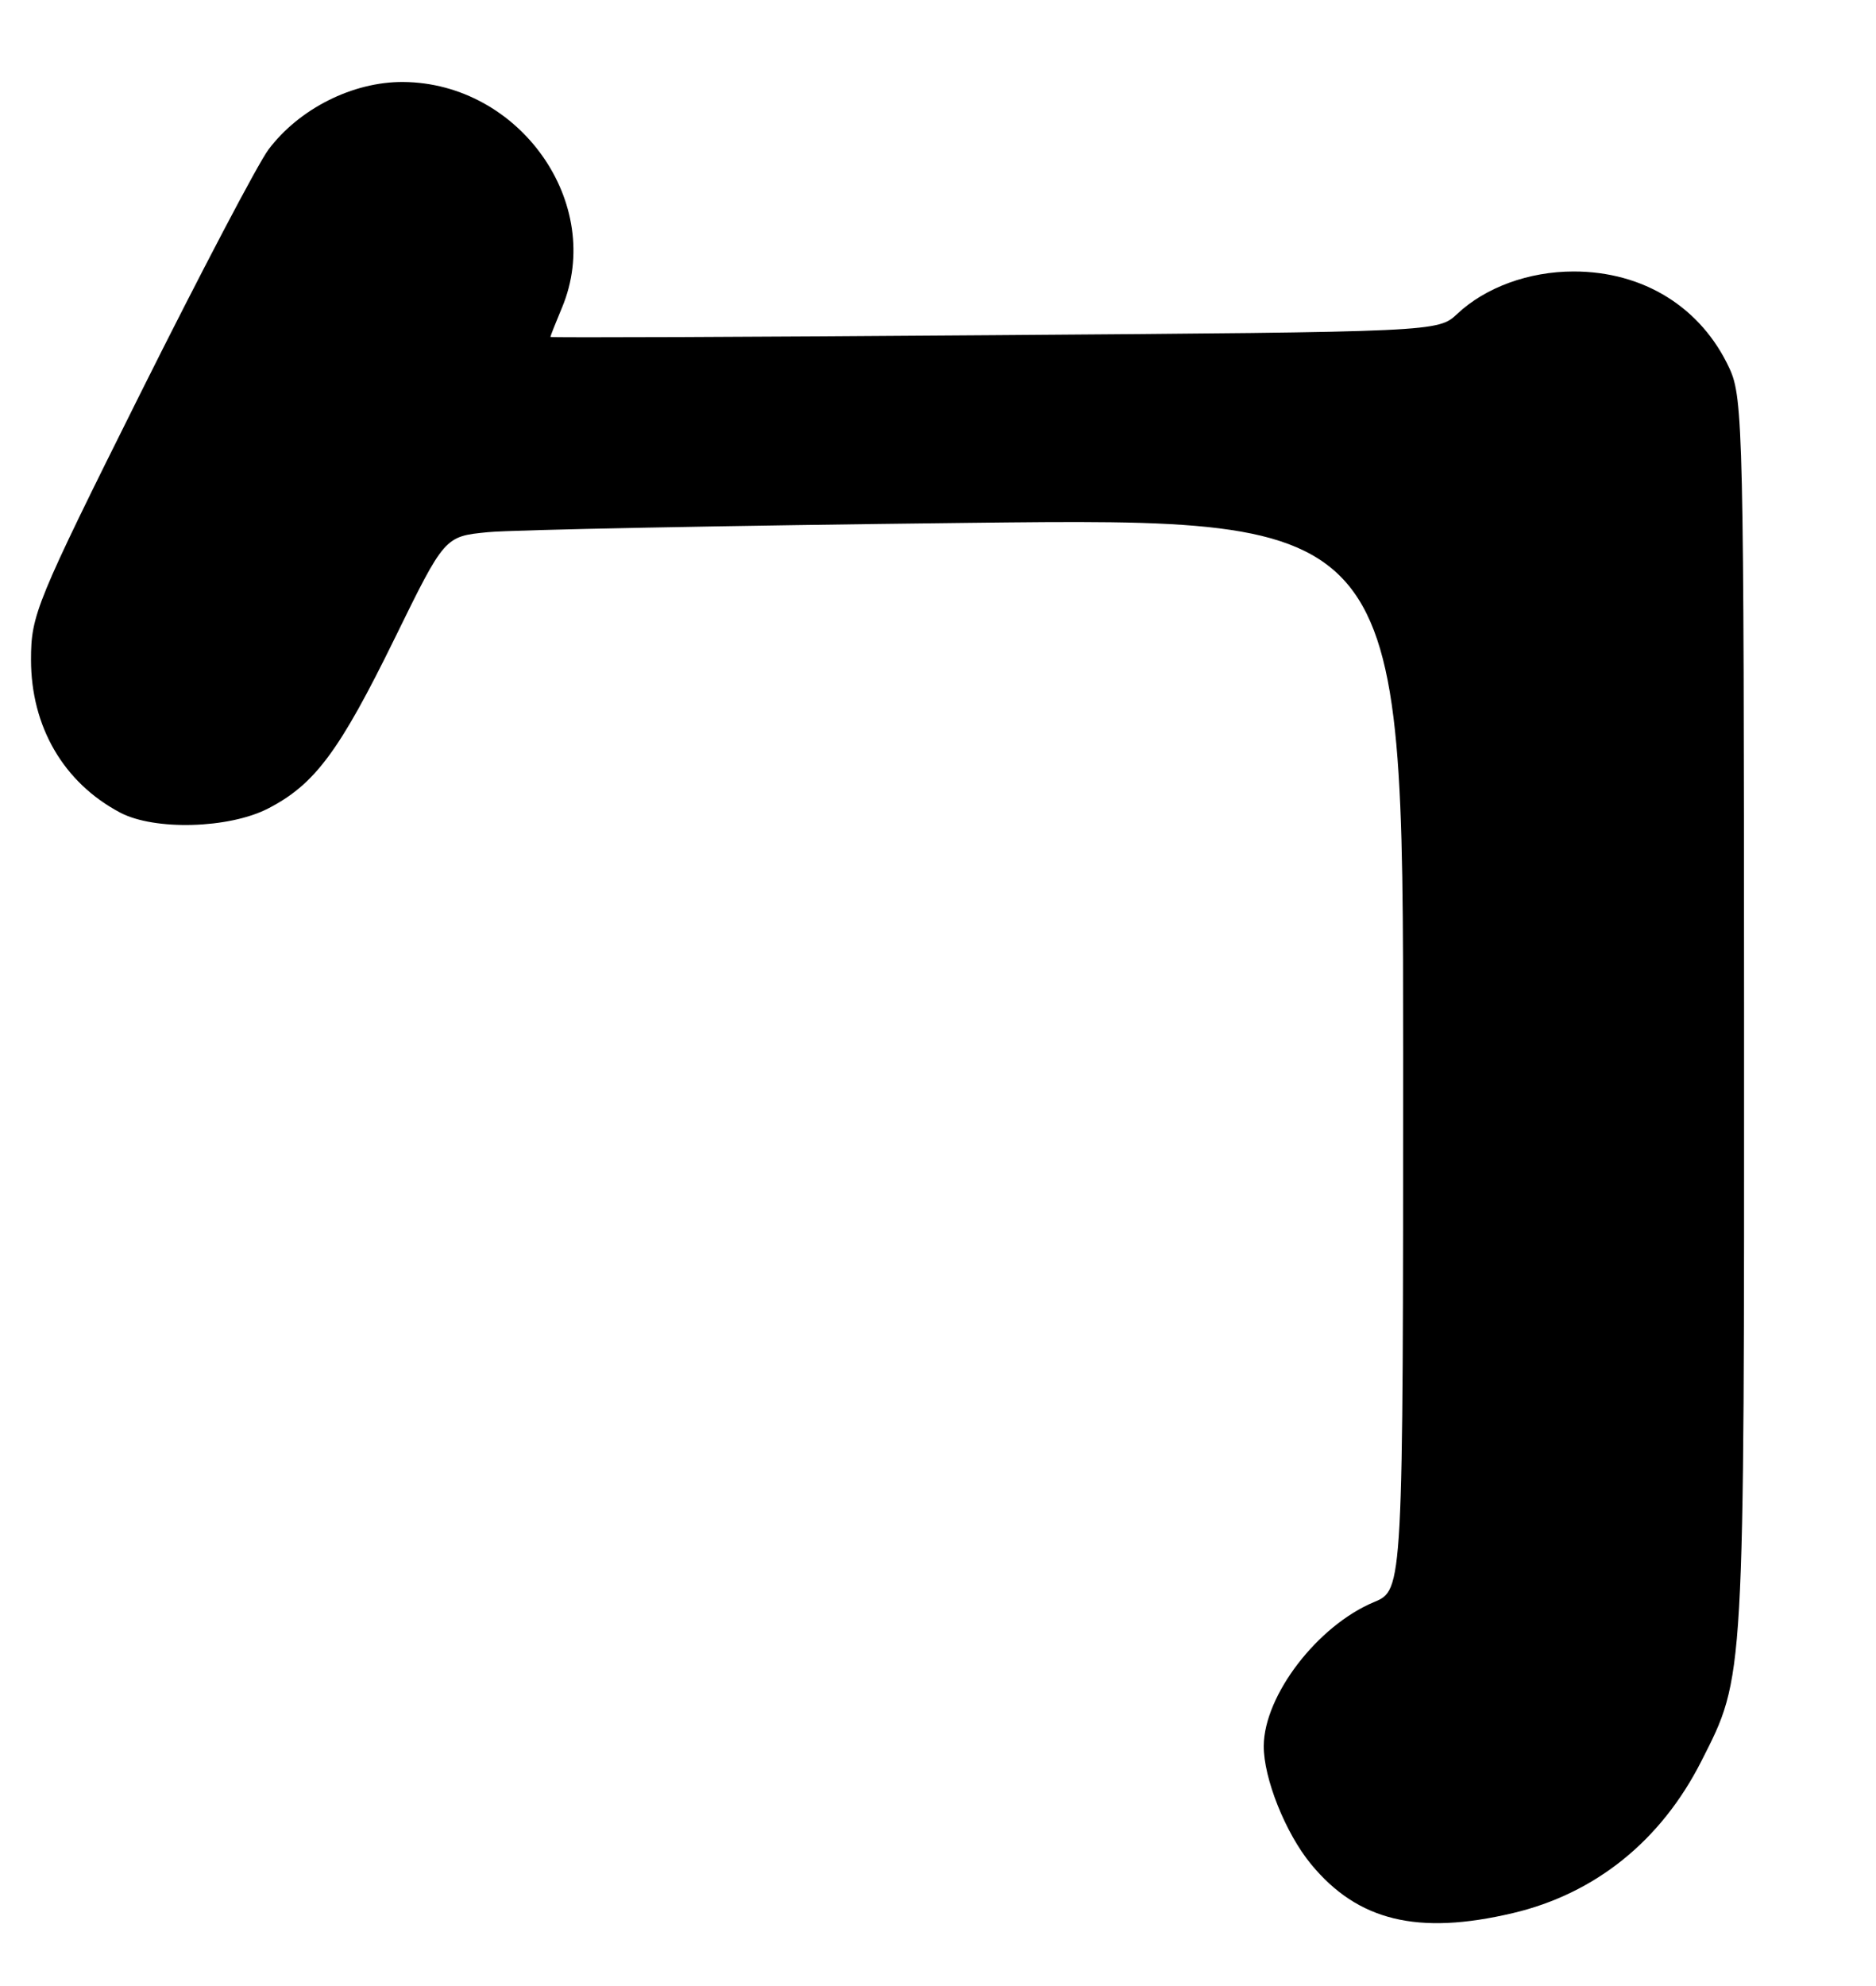 <?xml version="1.0" encoding="UTF-8" standalone="no"?>
<!DOCTYPE svg PUBLIC "-//W3C//DTD SVG 1.1//EN" "http://www.w3.org/Graphics/SVG/1.1/DTD/svg11.dtd" >
<svg xmlns="http://www.w3.org/2000/svg" xmlns:xlink="http://www.w3.org/1999/xlink" version="1.1" viewBox="0 0 242 256">
 <g >
 <path fill="currentColor"
d=" M 195.15 246.64 C 205.80 244.13 214.28 237.30 219.47 227.05 C 225.08 216.00 225.00 217.28 224.98 131.04 C 224.96 55.75 224.86 51.29 223.10 47.50 C 219.46 39.63 212.02 35.00 203.00 35.00 C 197.24 35.00 191.65 37.03 188.00 40.45 C 185.50 42.79 185.50 42.79 128.25 43.21 C 96.76 43.45 71.00 43.55 71.00 43.44 C 71.00 43.33 71.67 41.63 72.50 39.65 C 78.08 26.29 67.07 10.67 51.99 10.57 C 45.53 10.53 38.61 14.00 34.64 19.27 C 33.30 21.05 25.86 35.21 18.10 50.74 C 4.63 77.73 4.00 79.26 4.00 85.04 C 4.00 93.69 8.21 100.91 15.50 104.76 C 19.93 107.10 29.55 106.83 34.59 104.23 C 40.60 101.13 43.77 96.88 50.93 82.27 C 57.36 69.15 57.36 69.15 62.93 68.61 C 65.99 68.30 93.81 67.76 124.75 67.41 C 181.00 66.76 181.00 66.76 181.00 135.86 C 181.00 204.97 181.00 204.97 177.25 206.54 C 169.97 209.57 163.08 218.55 163.02 225.07 C 162.99 229.23 165.82 236.33 169.12 240.33 C 175.15 247.65 182.89 249.53 195.15 246.64 Z "/>
</g>
</svg>